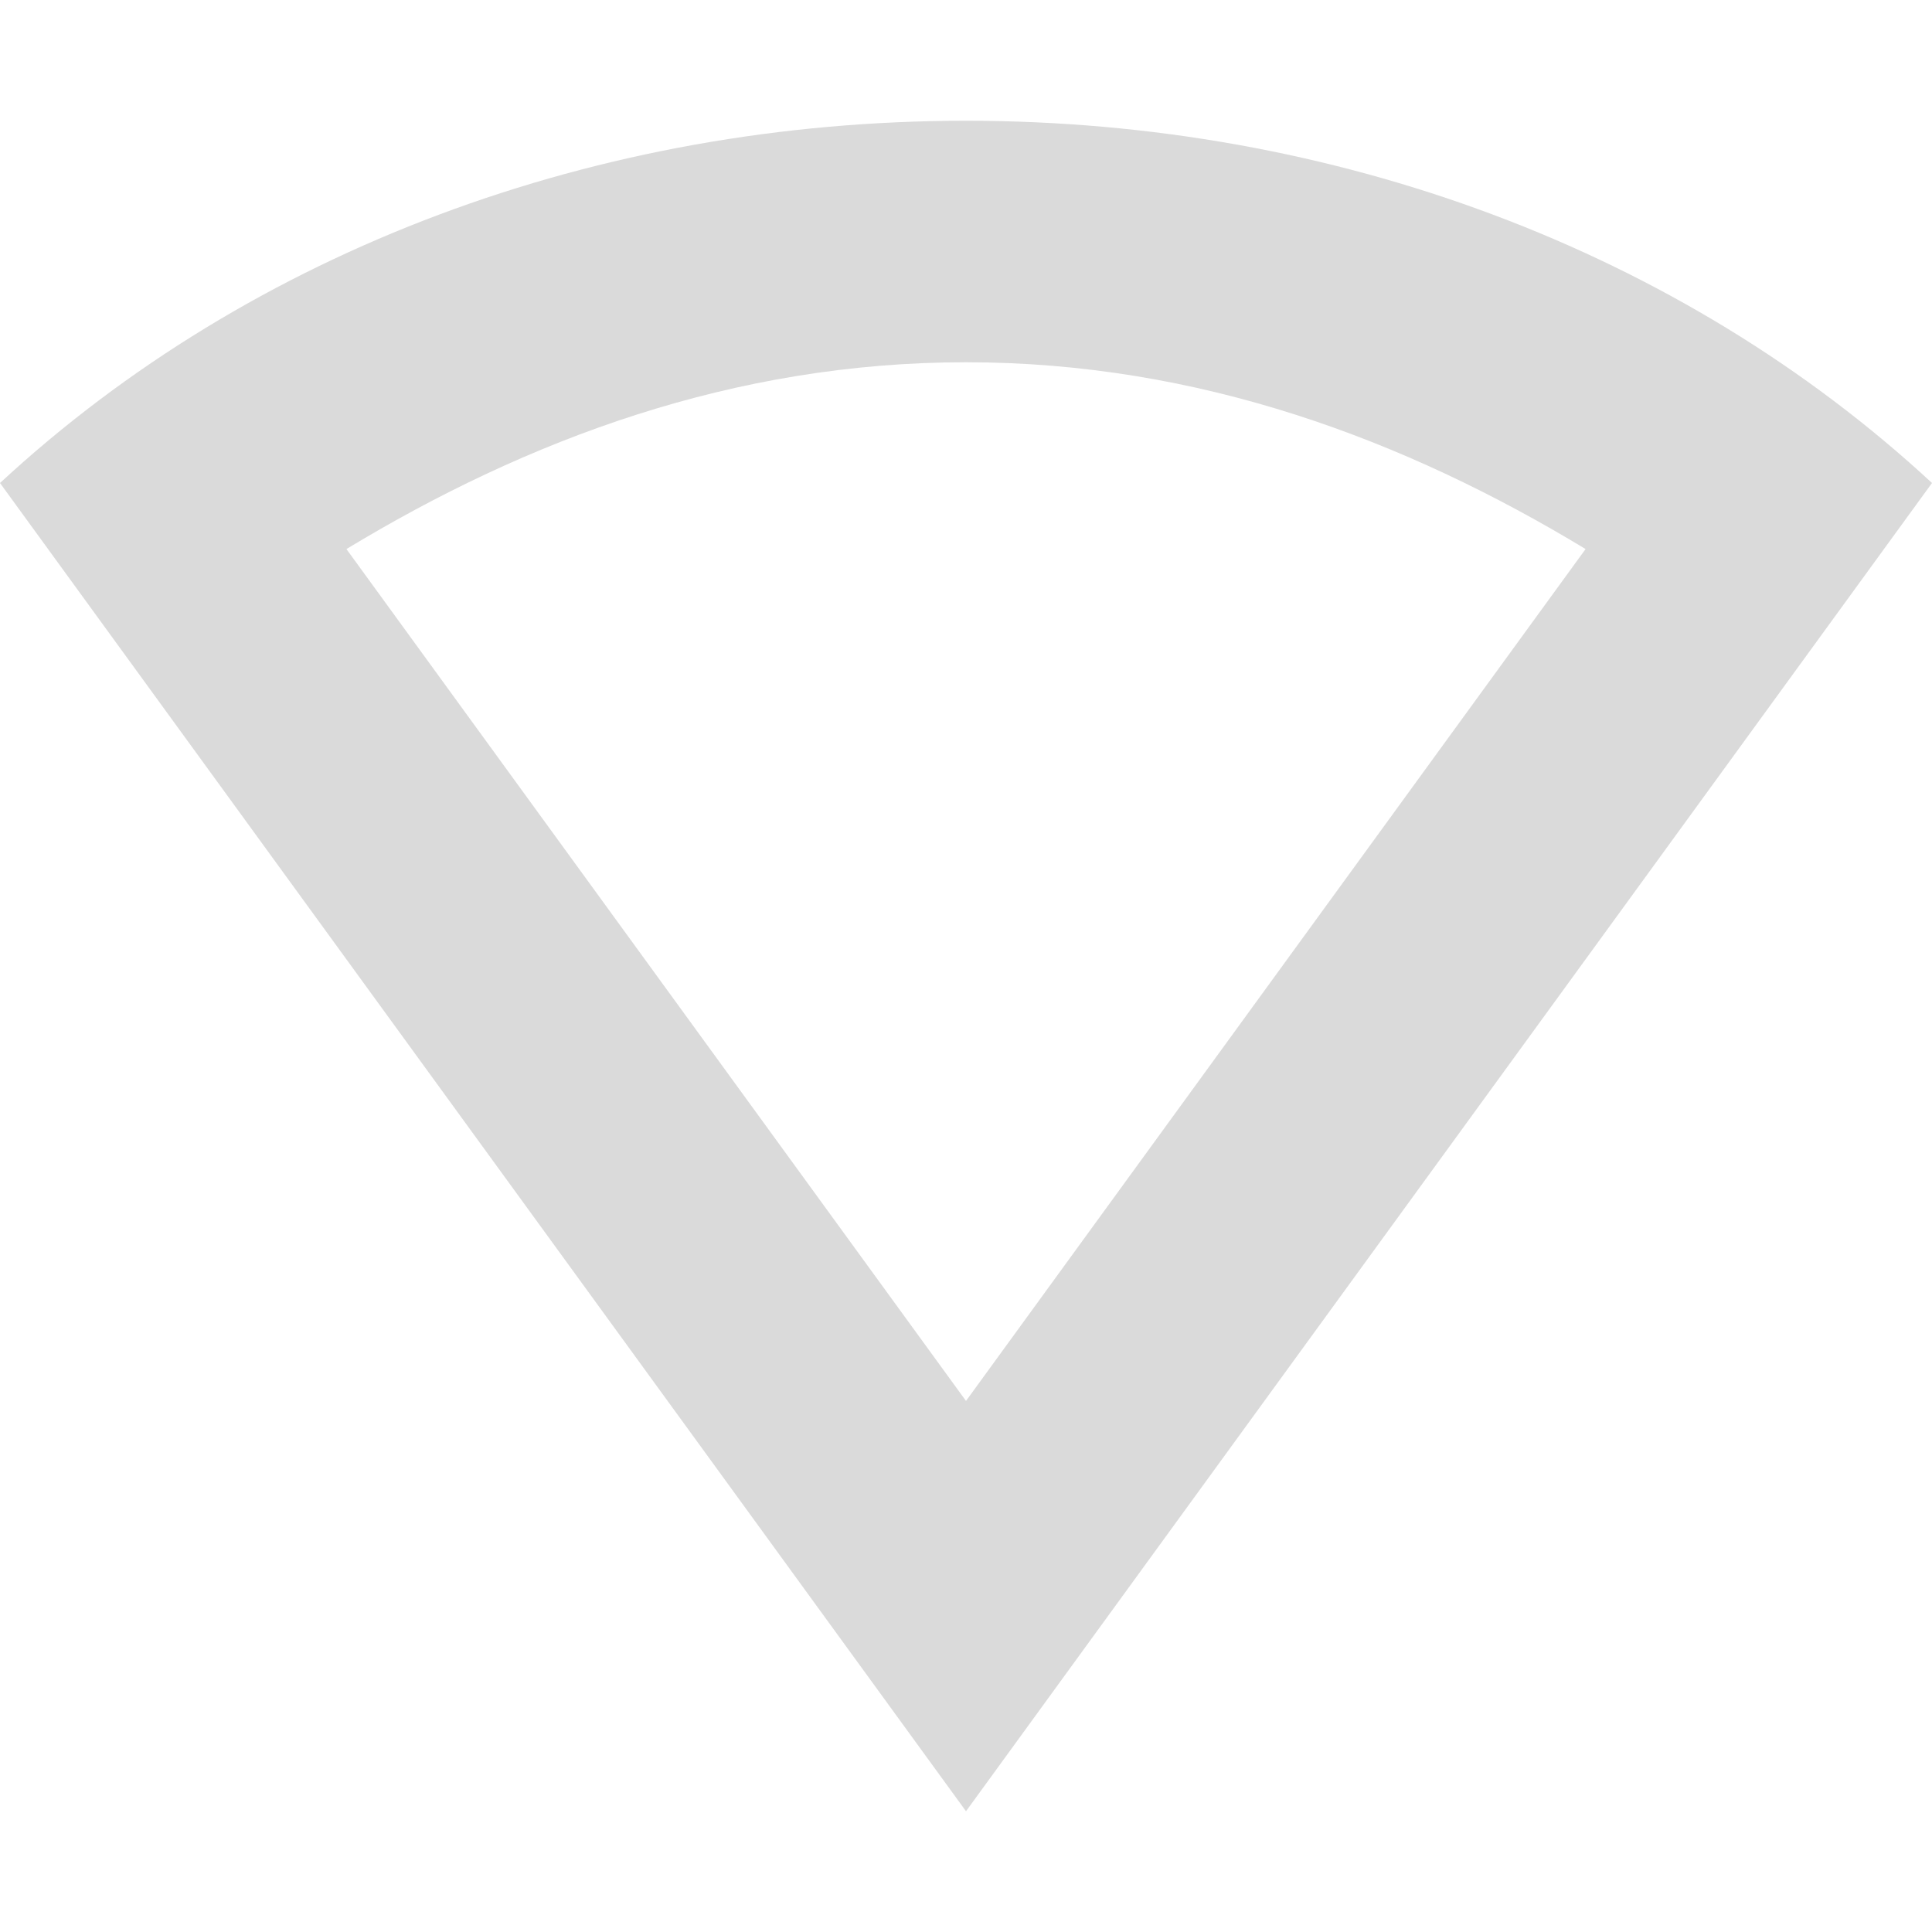 <svg xmlns="http://www.w3.org/2000/svg" width="16" height="16" version="1.1">
 <path style="fill:#dadada" d="M 8 1 C 4.949 1 2.081 2.073 0 4 L 8 15 L 16 4 C 13.919 2.073 11.051 1 8 1 z M 8 3 C 9.928 3 11.635 3.641 13.131 4.547 L 8 11.602 L 2.869 4.547 C 4.365 3.641 6.072 3 8 3 z"/>
</svg>
